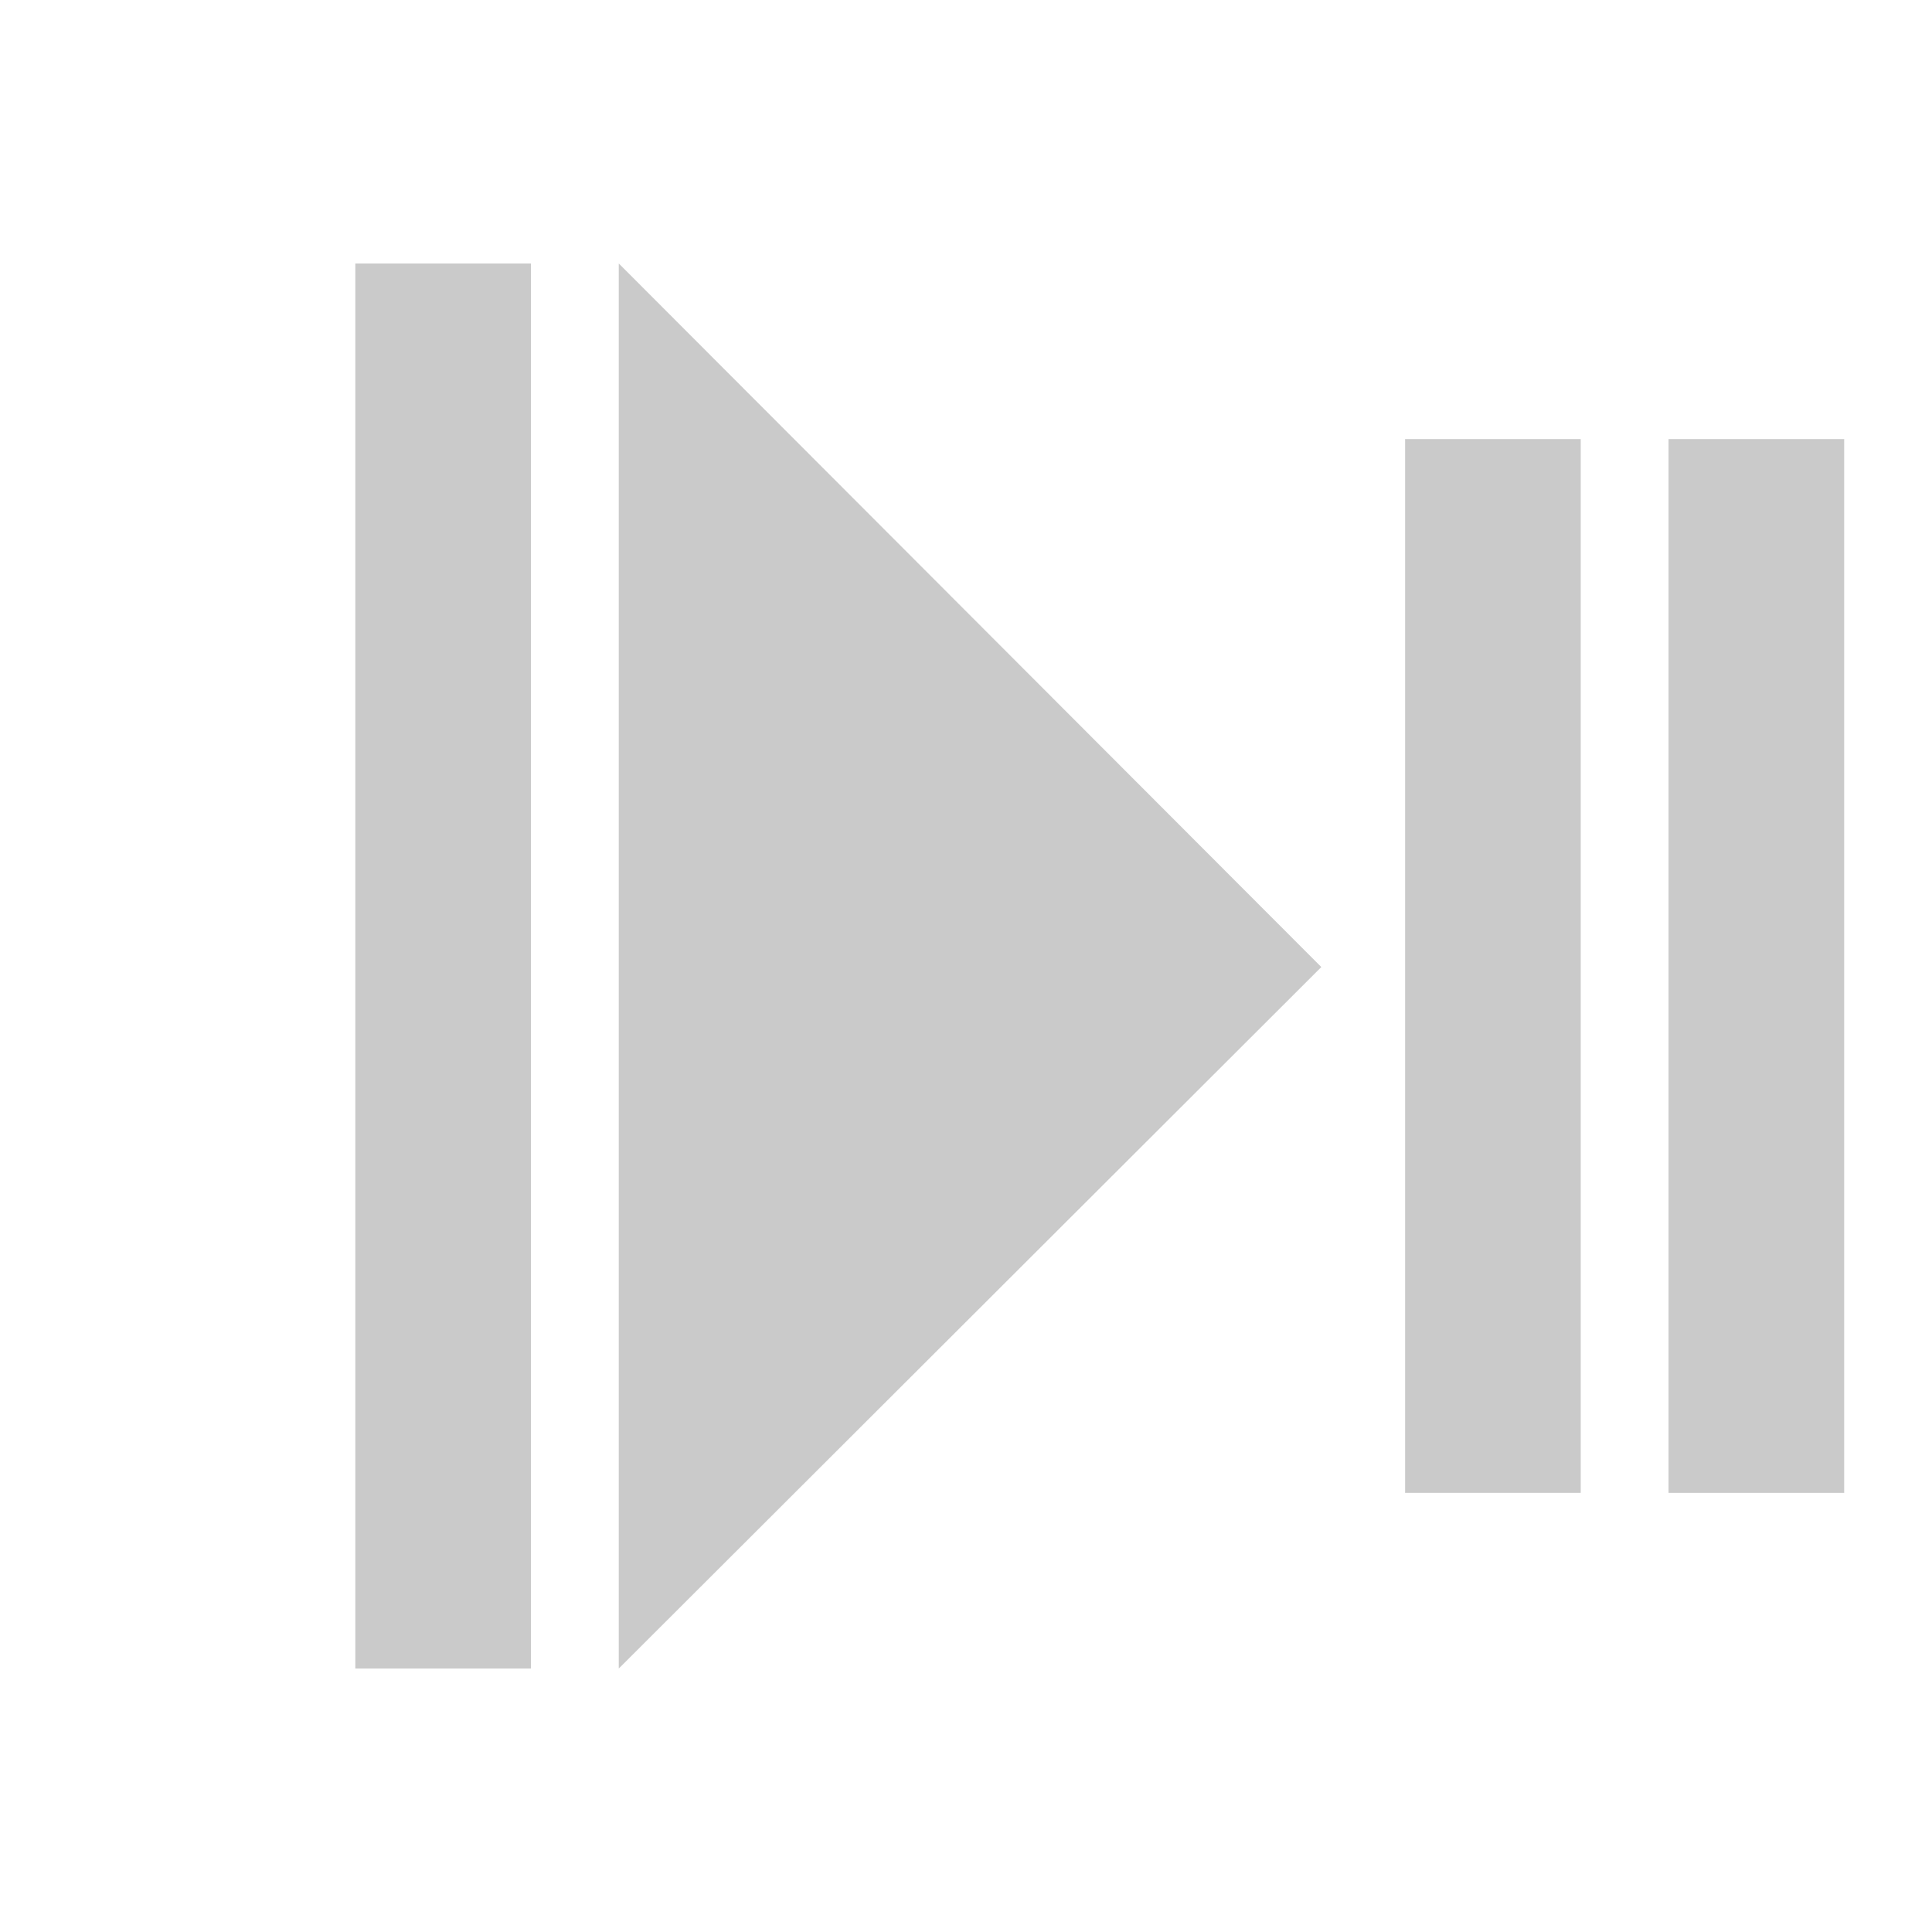 <?xml version="1.0" encoding="UTF-8" standalone="no"?>
<!-- Created with Inkscape (http://www.inkscape.org/) -->

<svg
   xmlns:dc="http://purl.org/dc/elements/1.1/"
   xmlns:cc="http://creativecommons.org/ns#"
   xmlns:rdf="http://www.w3.org/1999/02/22-rdf-syntax-ns#"
   xmlns:svg="http://www.w3.org/2000/svg"
   xmlns="http://www.w3.org/2000/svg"
   xmlns:sodipodi="http://sodipodi.sourceforge.net/DTD/sodipodi-0.dtd"
   xmlns:inkscape="http://www.inkscape.org/namespaces/inkscape"
   version="1.1"
   width="22"
   height="22"
   id="svg6190"
   inkscape:version="0.91 r13725"
   sodipodi:docname="light_lastframe.svg"
   inkscape:export-filename="../light_lastframe.png"
   inkscape:export-xdpi="90"
   inkscape:export-ydpi="90">
  <sodipodi:namedview
     pagecolor="#ffffff"
     bordercolor="#666666"
     borderopacity="1"
     objecttolerance="10"
     gridtolerance="10"
     guidetolerance="10"
     inkscape:pageopacity="0"
     inkscape:pageshadow="2"
     inkscape:window-width="1878"
     inkscape:window-height="1048"
     id="namedview4440"
     showgrid="true"
     inkscape:zoom="21.454545"
     inkscape:cx="12.029764"
     inkscape:cy="10.255861"
     inkscape:window-x="0"
     inkscape:window-y="0"
     inkscape:window-maximized="1"
     inkscape:current-layer="svg6190"
     inkscape:snap-bbox="true"
     inkscape:snap-bbox-edge-midpoints="true">
    <inkscape:grid
       type="xygrid"
       id="grid3250" />
  </sodipodi:namedview>
  <defs
     id="defs6194" />
  <path
     style="color:#000000;display:inline;overflow:visible;visibility:visible;fill:#cacaca;fill-opacity:1;fill-rule:nonzero;stroke:none;stroke-width:1;marker:none;enable-background:accumulate"
     d="m 4.046,3 0,16 2,0 0,-16 z m 3,0 0,16 8,-7.988 z m 8.954,2 0,12 2,0 0,-12 z"
     id="path3308"
     inkscape:connector-curvature="0"
     sodipodi:nodetypes="cccccccccccccc" />
  <path
     style="fill:#cacaca;fill-opacity:1;fill-rule:evenodd;stroke:none;stroke-width:1px;stroke-linecap:butt;stroke-linejoin:miter;stroke-opacity:1"
     d="m 19,5 0,12 2,0 0,-12 z"
     id="path4134"
     inkscape:connector-curvature="0" />
</svg>
